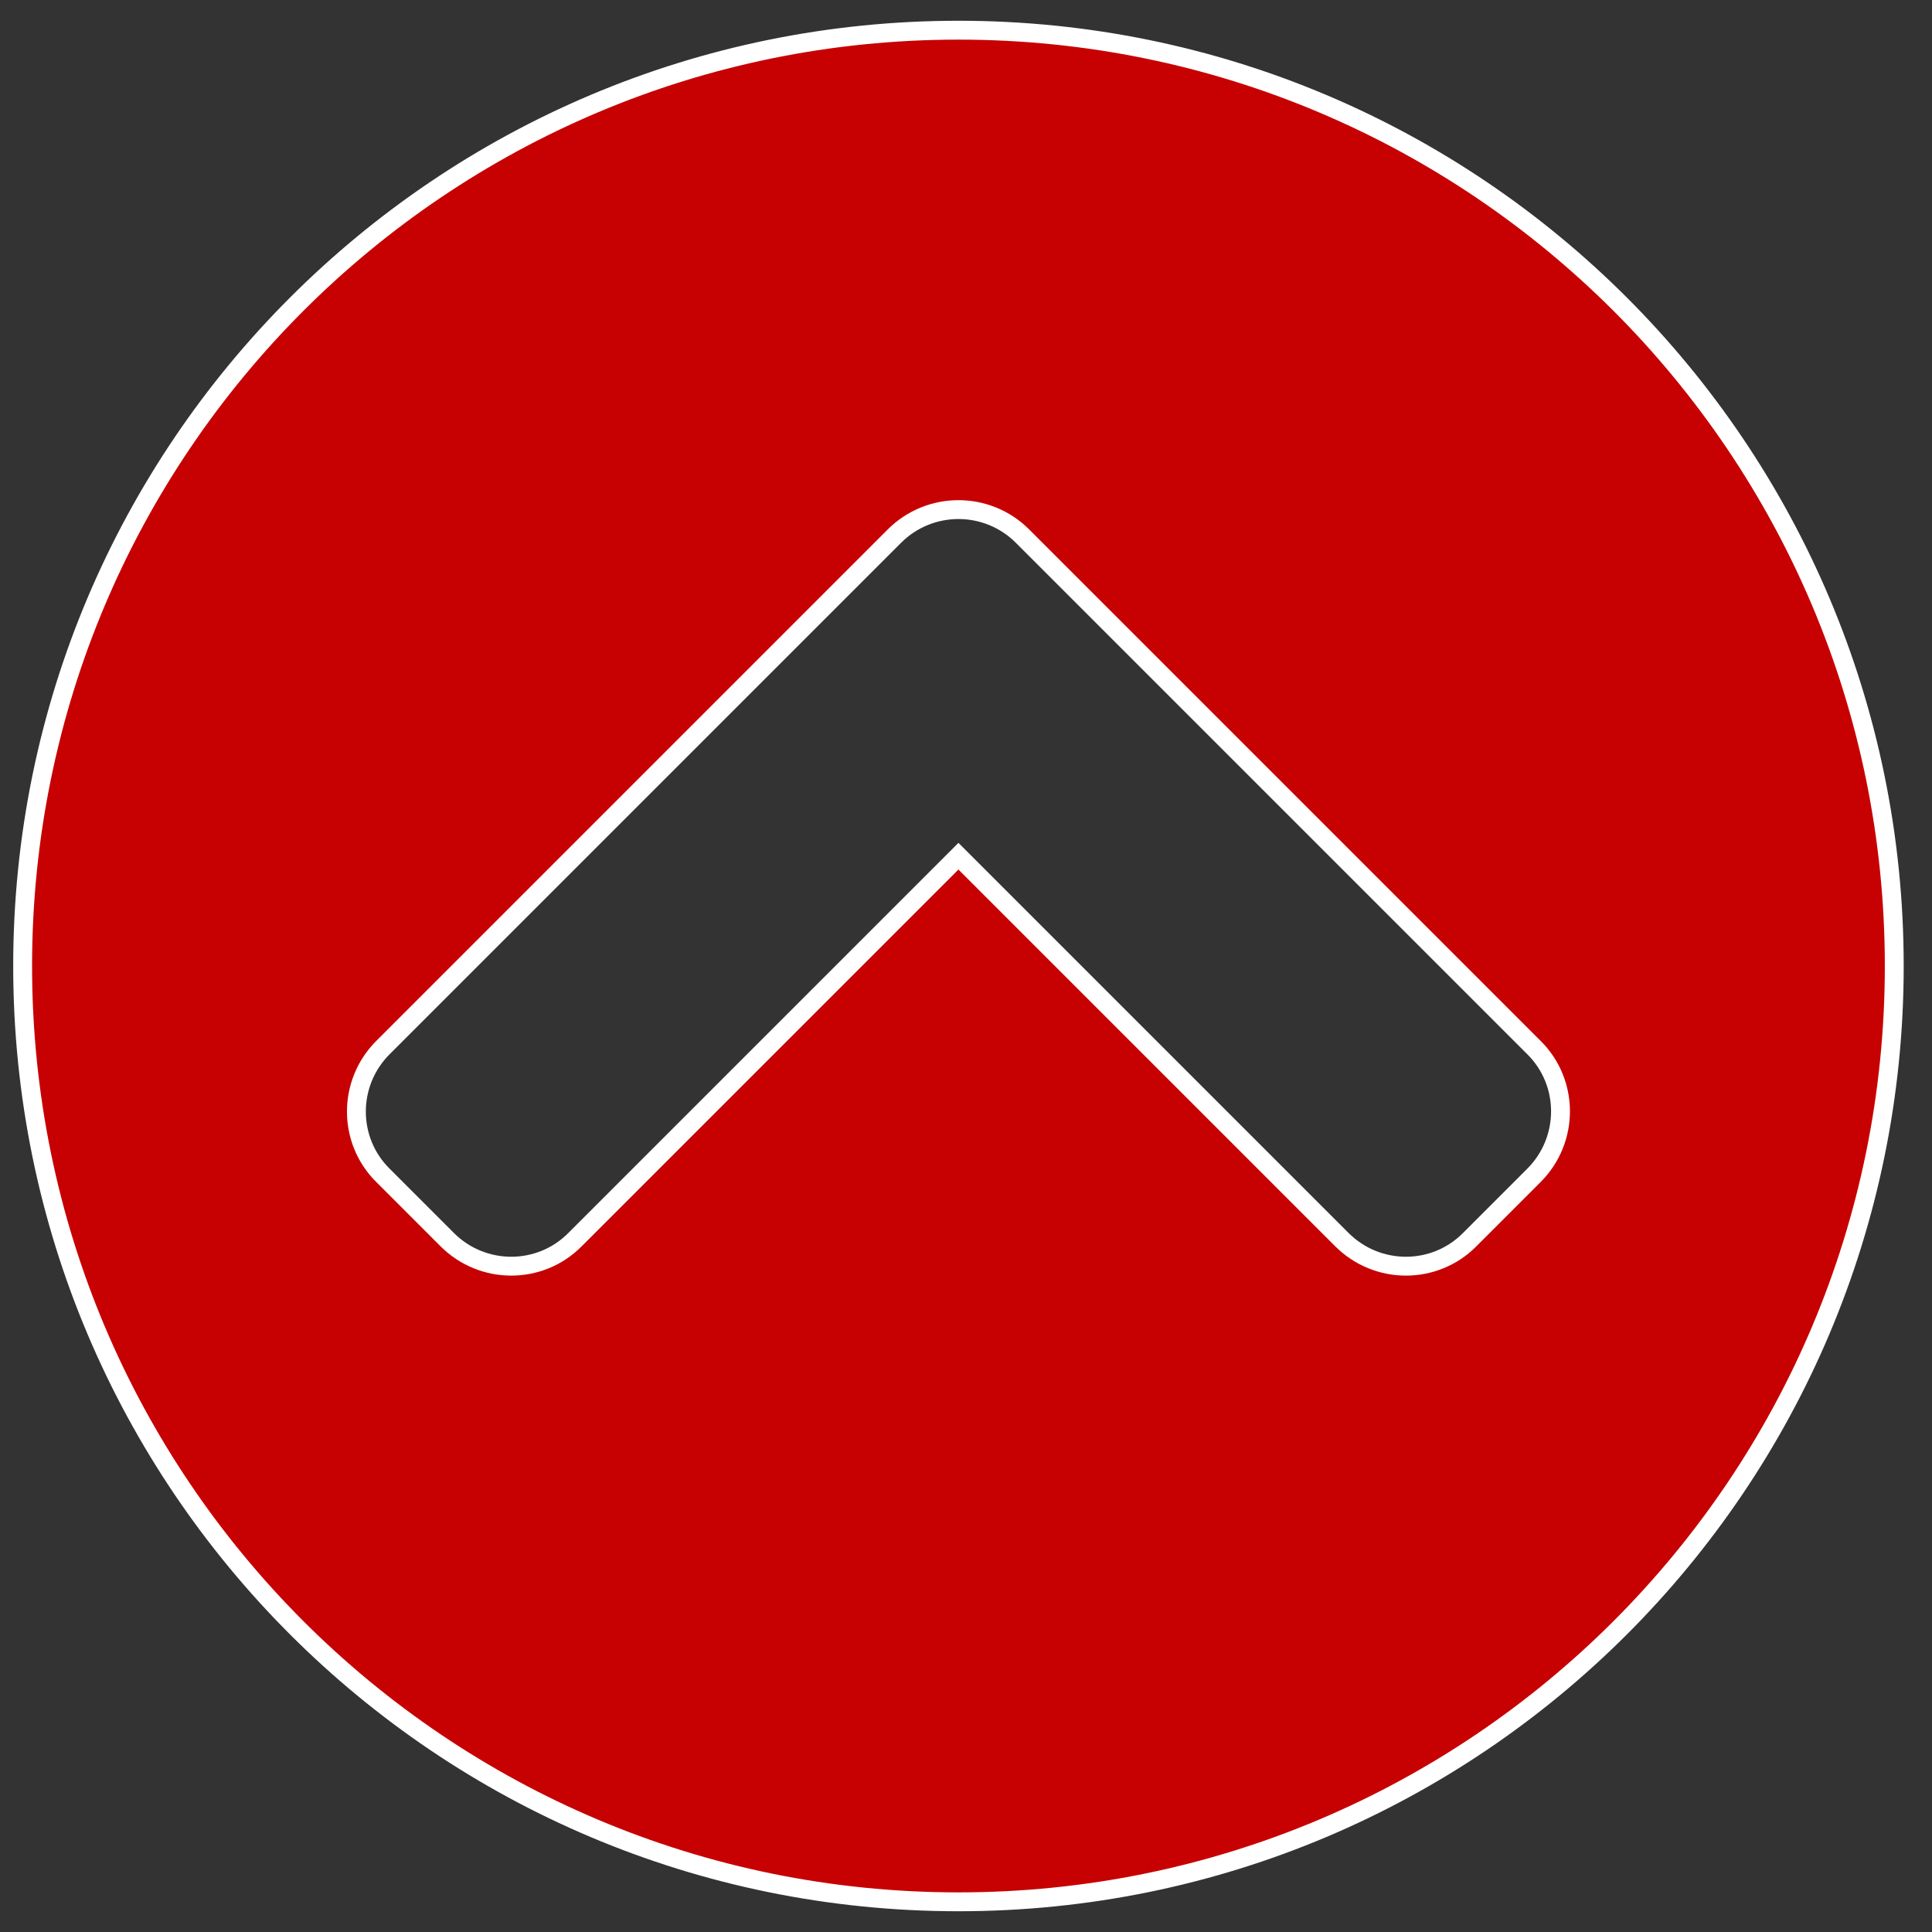 <?xml version="1.0"?>
<svg width="512" height="512" xmlns="http://www.w3.org/2000/svg" xmlns:svg="http://www.w3.org/2000/svg">
 <rect width="100%" height="100%" fill="#333333" stroke="none"/>
 <!-- Font Awesome Pro 5.15.4 by @fontawesome - https://fontawesome.com License - https://fontawesome.com/license (Commercial License) -->
 <g class="layer">
  <title>Layer 1</title>
  <path d="m6,256c0,-137 111,-248 248,-248s248,111 248,248s-111,248 -248,248s-248,-111 -248,-248zm231,-113.9l-135.5,135.5c-9.4,9.4 -9.4,24.6 0,33.9l17,17c9.4,9.4 24.6,9.4 33.9,0l101.6,-101.6l101.6,101.6c9.4,9.4 24.6,9.4 33.9,0l17,-17c9.4,-9.4 9.4,-24.6 0,-33.9l-135.5,-135.5c-9.4,-9.4 -24.6,-9.4 -34,0z" fill="#C70101" id="svg_1" stroke="#fff" stroke-width="5"/>
 </g>
</svg>